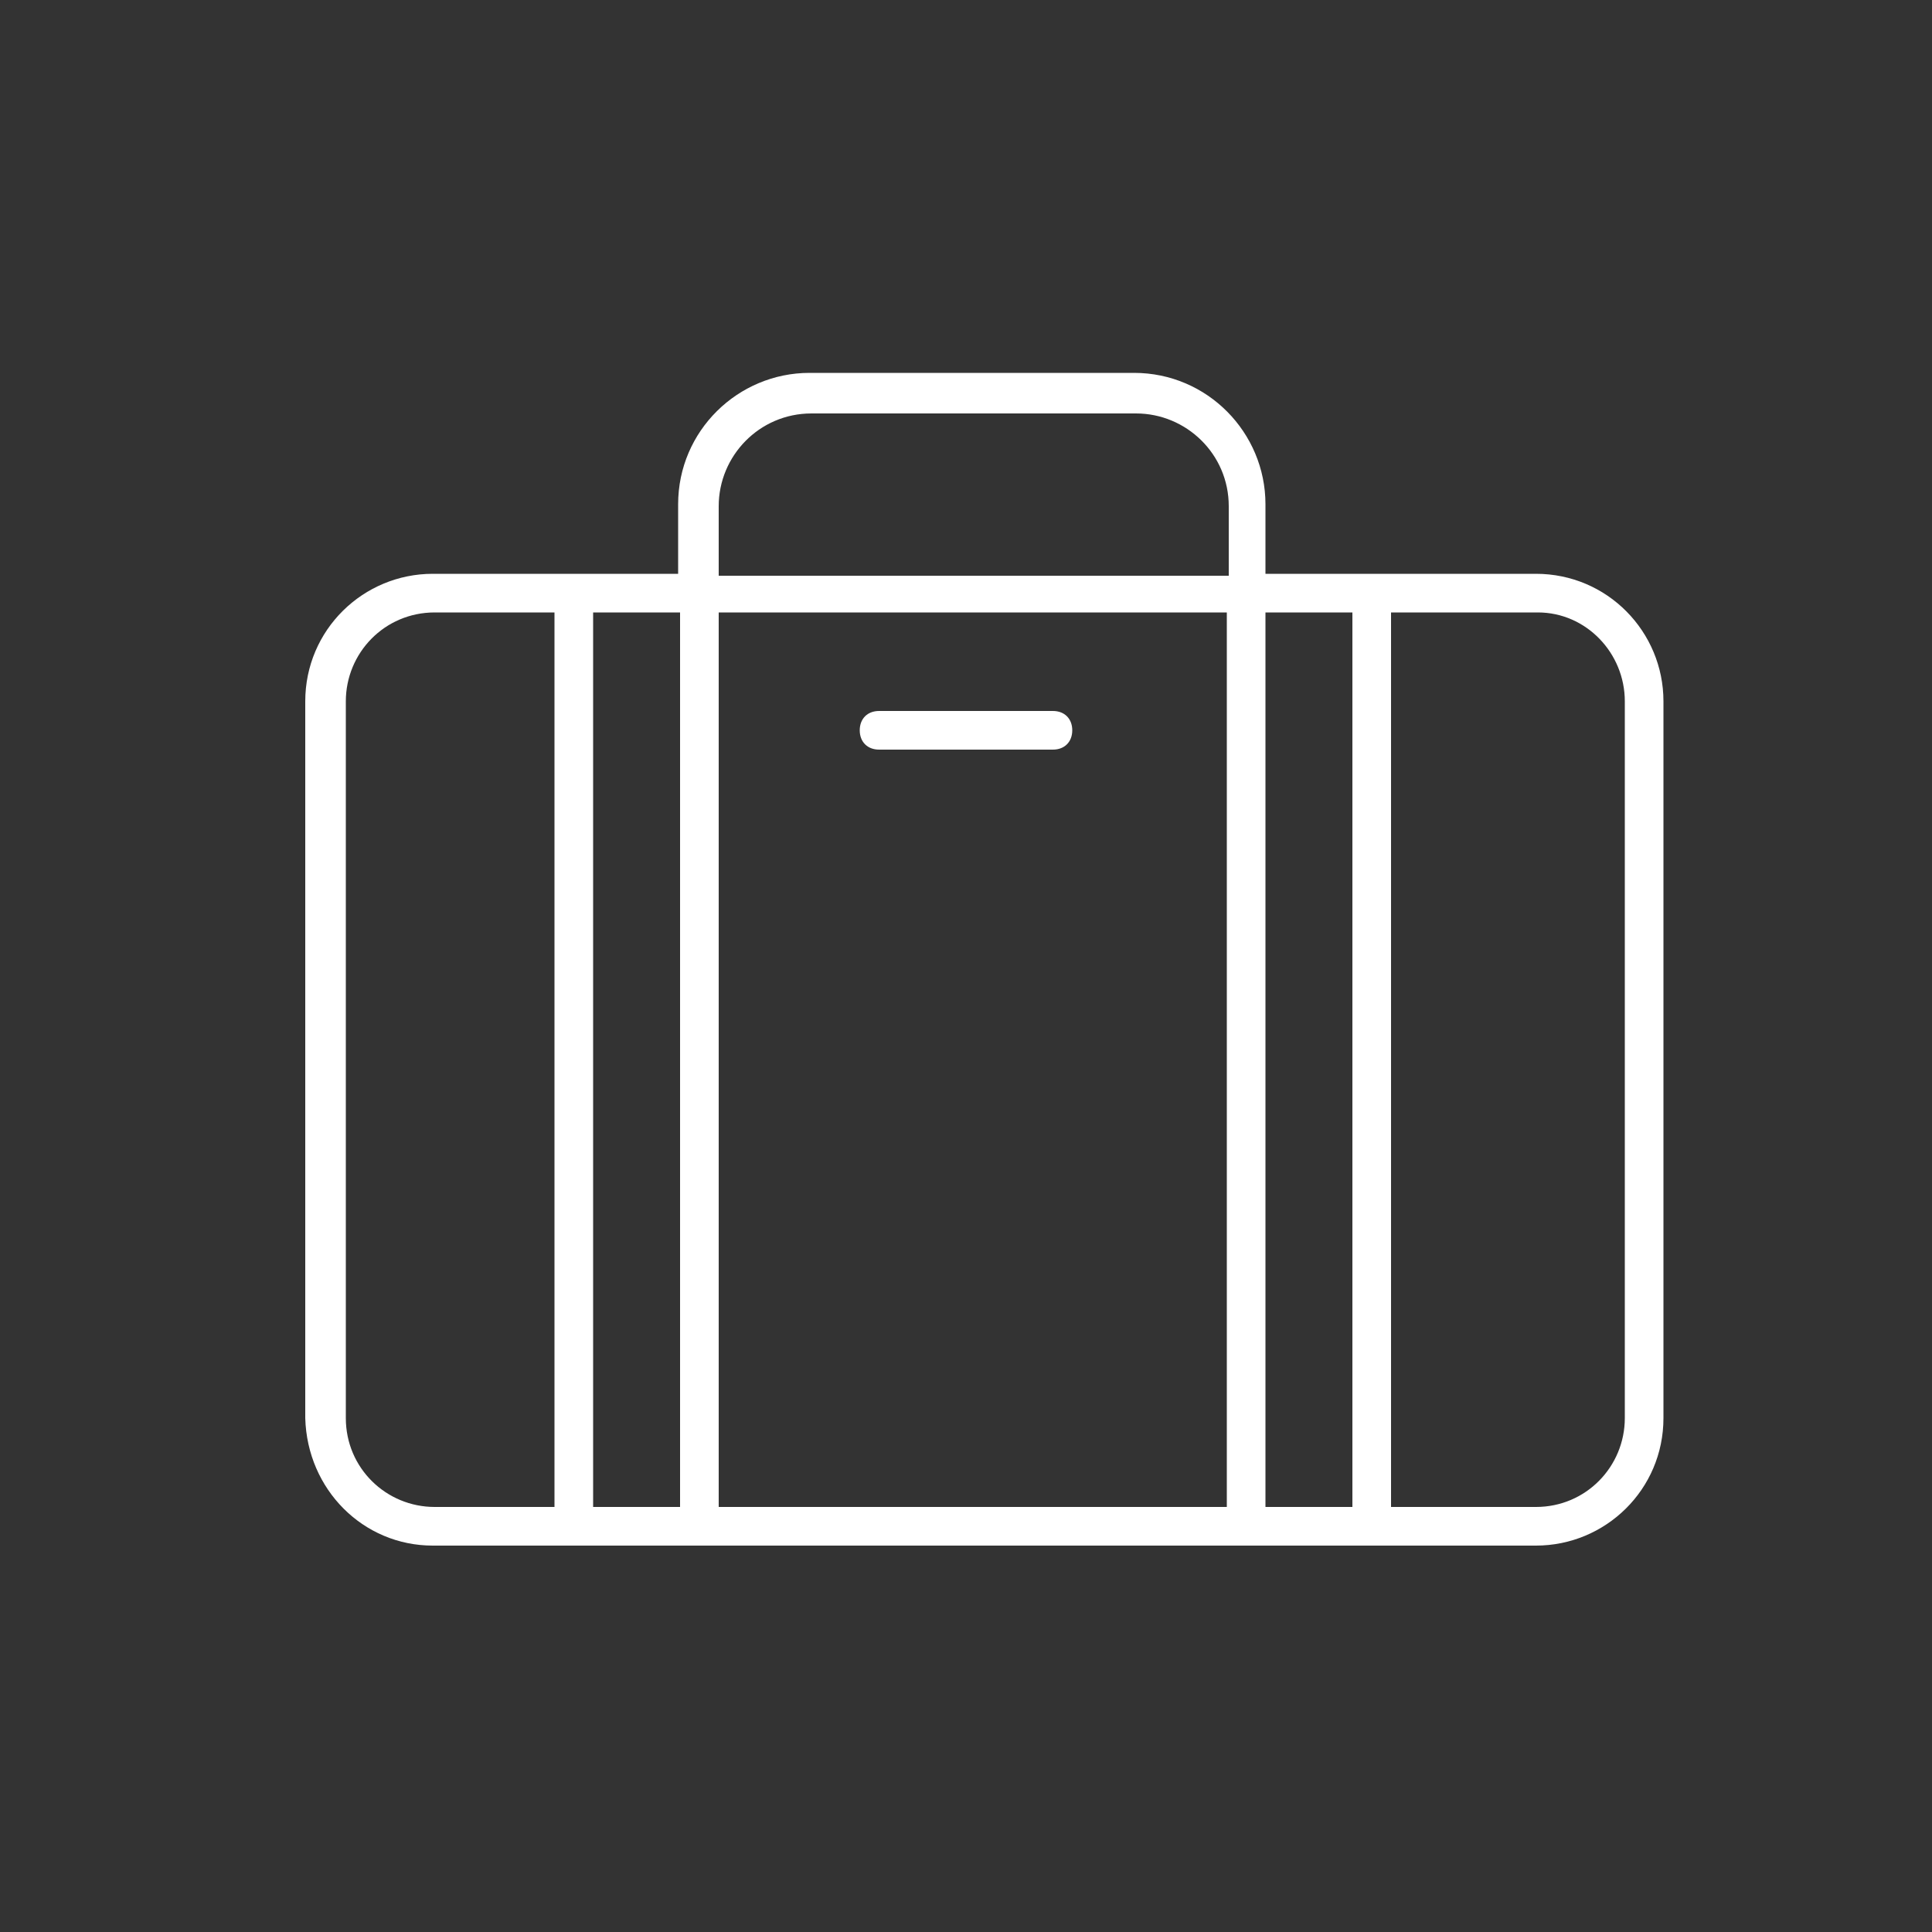 <svg fill="#FFFFFF" xmlns="http://www.w3.org/2000/svg" xmlns:xlink="http://www.w3.org/1999/xlink" version="1.1" x="0px" y="0px" viewBox="0 0 100 100" style="enable-background:new 0 0 100 100;" xml:space="preserve"><rect x="0" y="0" width="100" height="100" fill="#333333" stroke="none"/><path d="M22.4,80h57.1c3.6,0,6.6-2.9,6.6-6.6V36.3c0-3.6-2.9-6.6-6.6-6.6H65.5v-3.6c0-3.7-3-6.8-6.8-6.8H41.9c-3.7,0-6.8,3-6.8,6.8  v3.6H22.4c-3.6,0-6.6,2.9-6.6,6.6v37.1C15.9,77.1,18.8,80,22.4,80z M65.5,31.7H70V78h-4.5V31.7z M63.5,78H37.2V31.7h26.3V78z   M35.2,78h-4.5V31.7h4.5V78z M84.1,36.3v37.1c0,2.5-2,4.6-4.6,4.6H72V31.7h7.6C82.1,31.7,84.1,33.8,84.1,36.3z M37.2,26.2  c0-2.6,2.1-4.8,4.8-4.8h16.8c2.6,0,4.8,2.1,4.8,4.8v3.6H37.2V26.2z M17.9,36.3c0-2.5,2-4.6,4.6-4.6h6.2V78h-6.2  c-2.5,0-4.6-2-4.6-4.6V36.3z"></path><path d="M45.5,38.8h9c0.6,0,1-0.4,1-1s-0.4-1-1-1h-9c-0.6,0-1,0.4-1,1S44.9,38.8,45.5,38.8z"></path></svg>